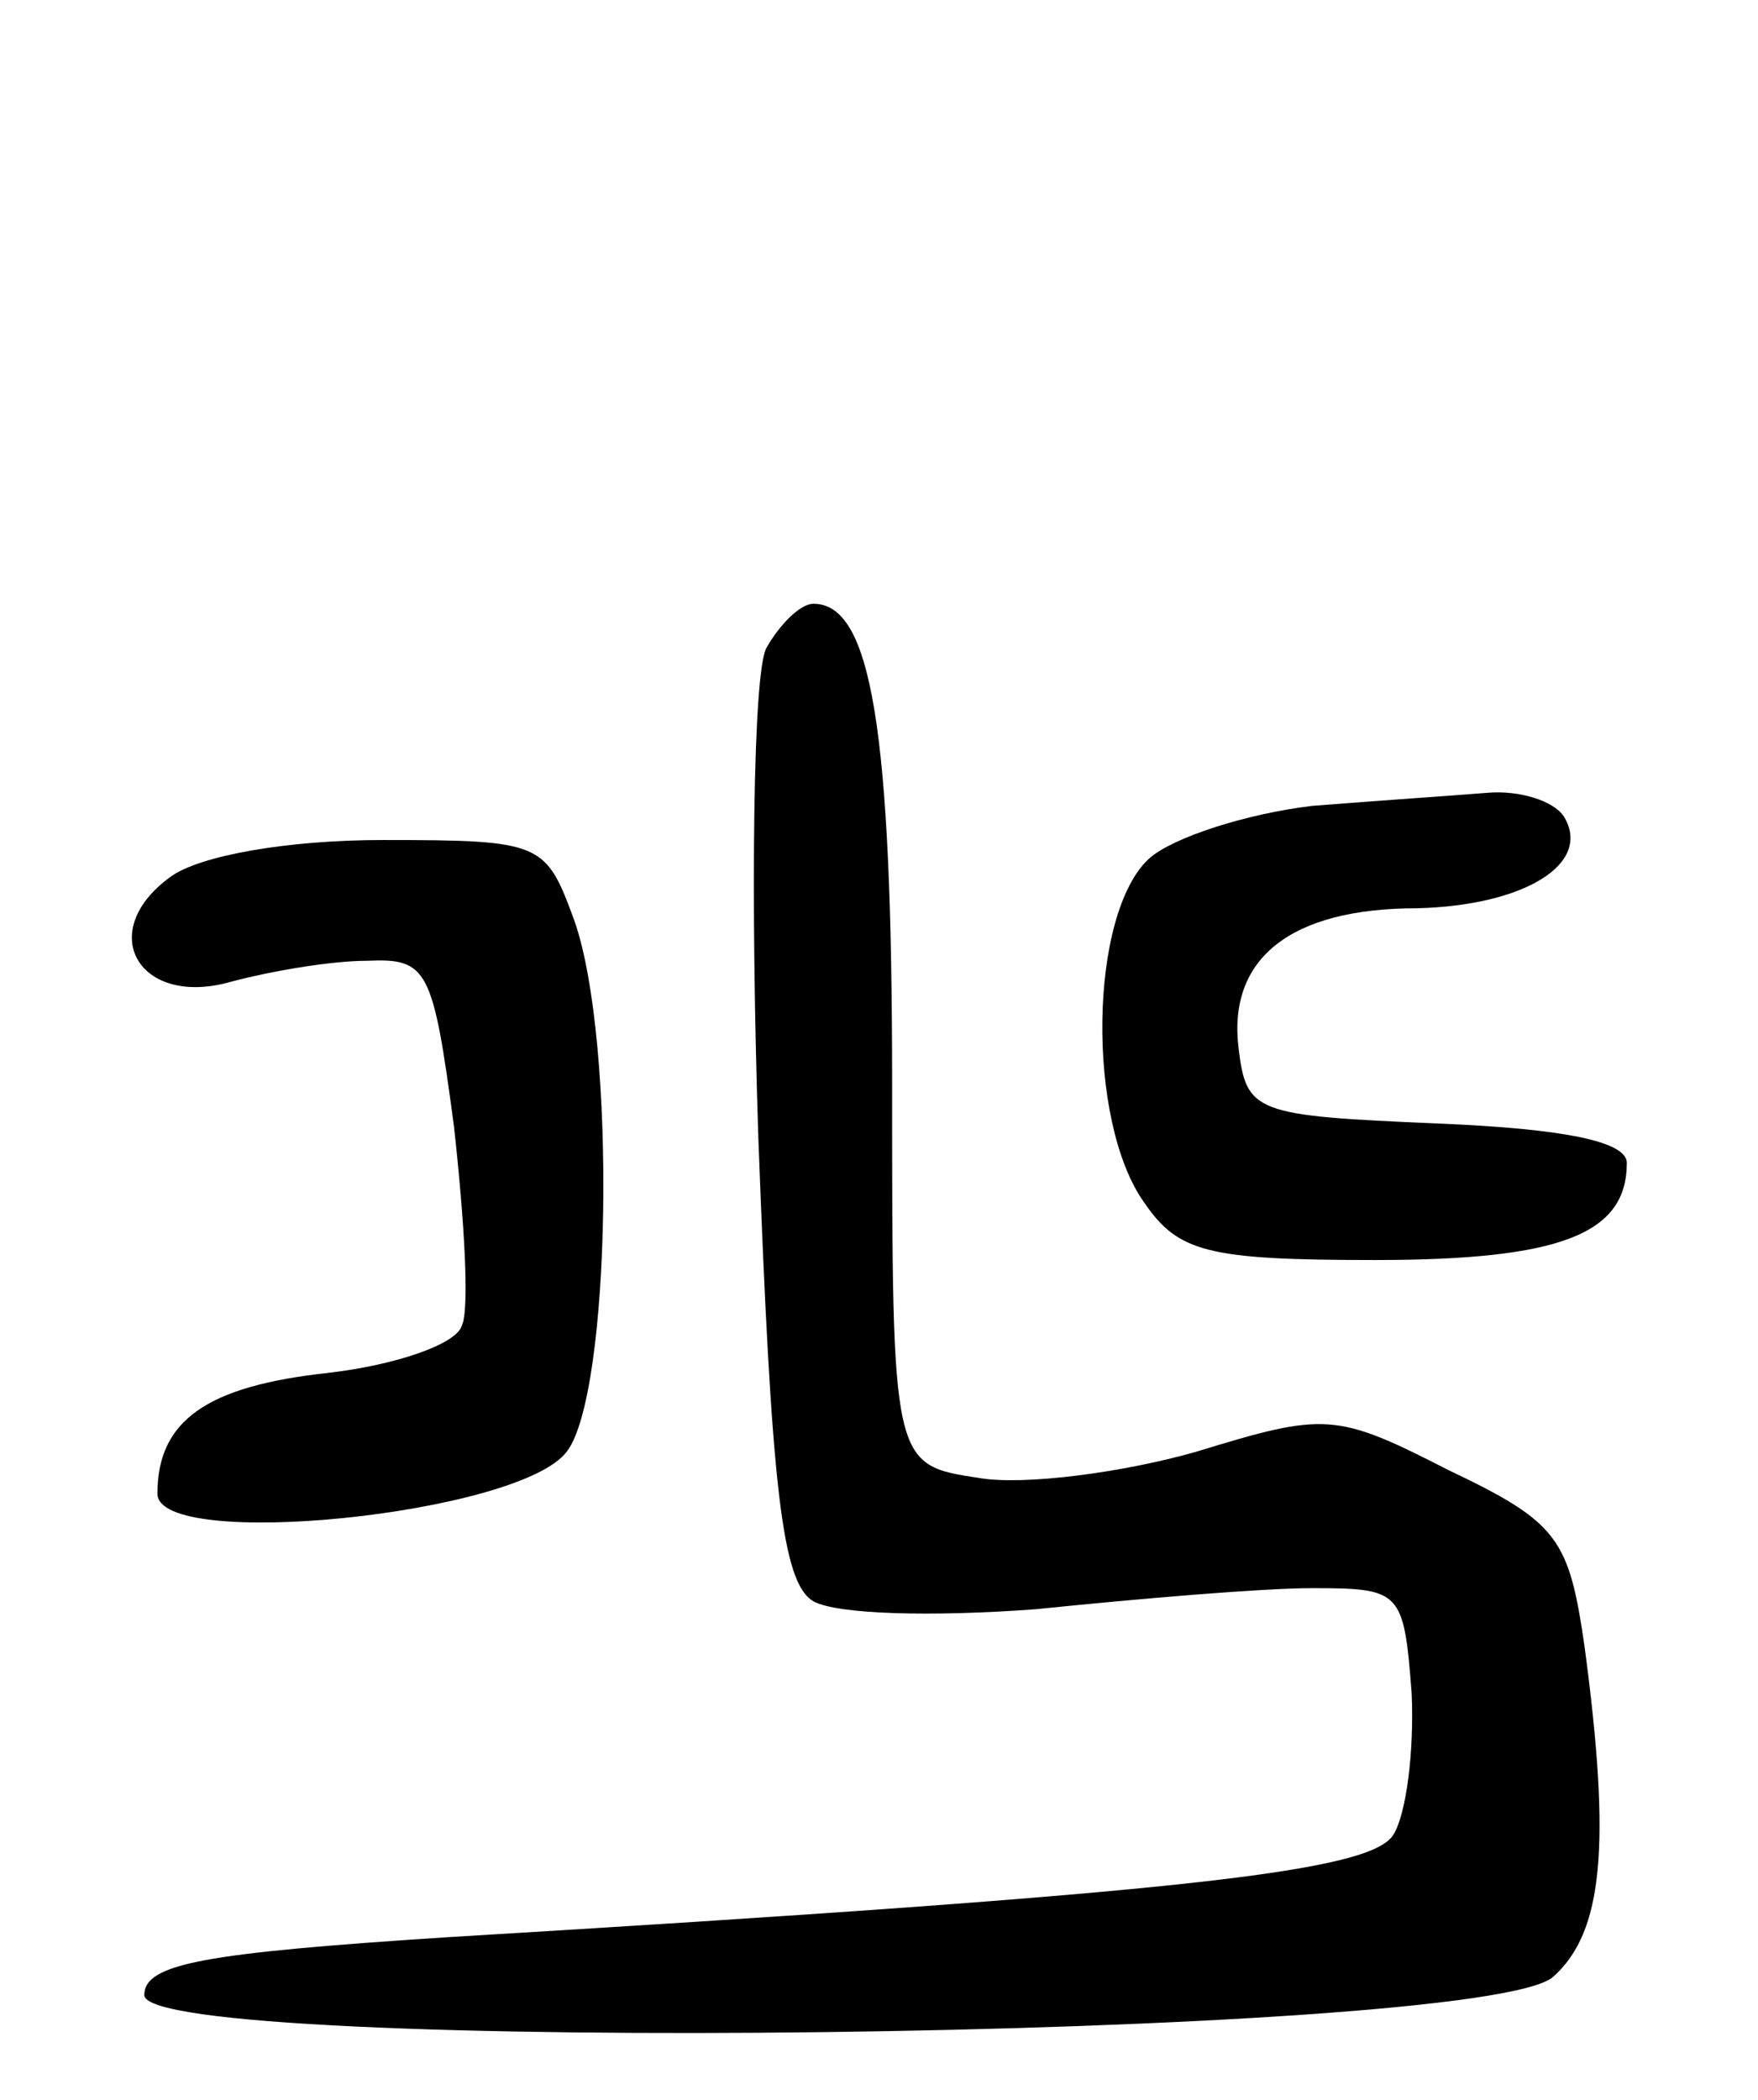 <svg version="1.0" xmlns="http://www.w3.org/2000/svg"
 width="67pt" height="80pt" viewBox="0 0 67 80"
 preserveAspectRatio="xMidYMid meet">
<g transform="translate(0,80) scale(0.1,-0.1)"
fill="#000000" stroke="none">
<path d="M292 553 c-5 -10 -6 -94 -3 -186 5 -134 9 -170 21 -177 9 -5 45 -6
85 -3 39 4 86 8 105 8 34 0 35 -1 38 -40 1 -22 -2 -46 -7 -54 -9 -14 -78 -22
-361 -39 -92 -6 -115 -10 -115 -22 0 -23 511 -17 537 7 19 17 22 50 12 125 -6
42 -10 48 -52 68 -43 22 -47 22 -96 7 -28 -8 -66 -13 -83 -10 -33 5 -33 5 -33
150 0 136 -8 183 -30 183 -5 0 -13 -8 -18 -17z"/>
<path d="M500 493 c-25 -3 -53 -12 -62 -20 -23 -21 -24 -100 -2 -131 13 -19
24 -22 88 -22 71 0 96 10 96 37 0 8 -23 13 -72 15 -70 3 -73 4 -76 29 -4 34
20 53 68 53 41 1 67 17 56 35 -4 6 -17 10 -29 9 -12 -1 -42 -3 -67 -5z"/>
<path d="M65 466 c-29 -21 -12 -50 23 -40 15 4 38 8 52 8 23 1 25 -3 33 -63 4
-36 6 -70 3 -76 -2 -7 -25 -15 -51 -18 -46 -5 -65 -18 -65 -46 0 -22 138 -8
156 16 17 22 19 156 3 202 -11 30 -12 31 -73 31 -37 0 -70 -6 -81 -14z"/>
</g>
</svg>

